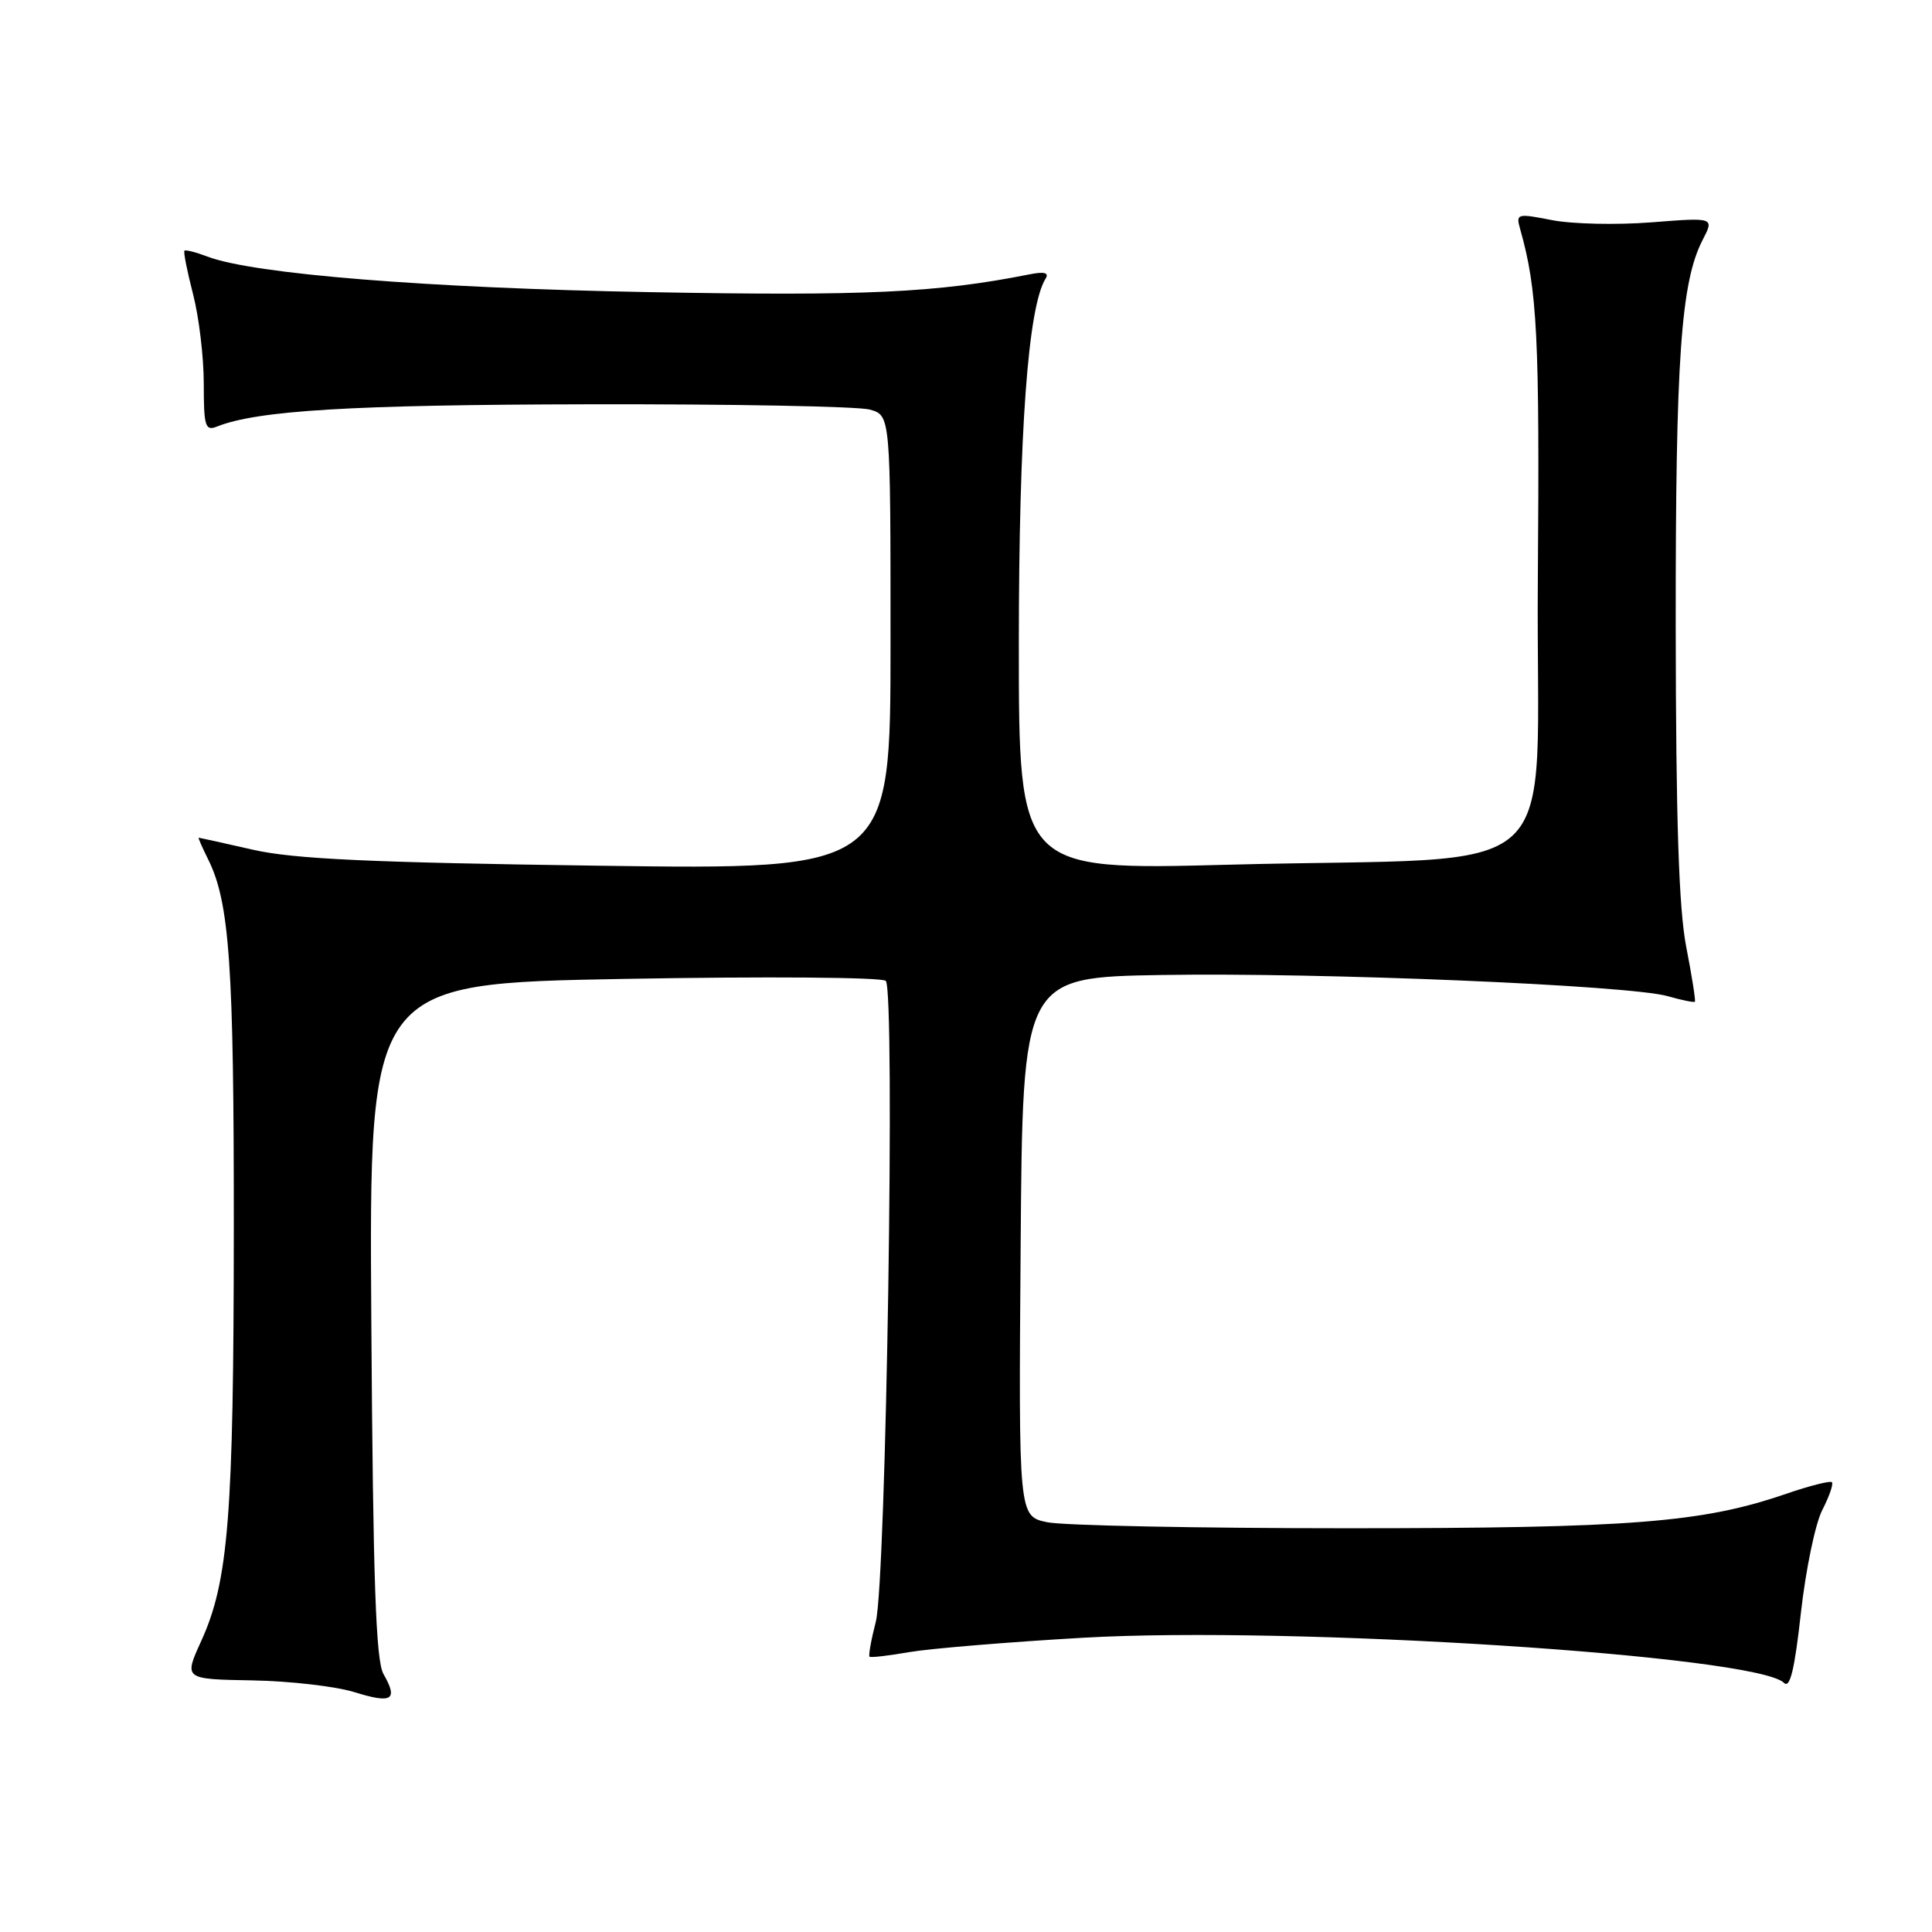 <?xml version="1.0" encoding="UTF-8" standalone="no"?>
<!DOCTYPE svg PUBLIC "-//W3C//DTD SVG 1.1//EN" "http://www.w3.org/Graphics/SVG/1.1/DTD/svg11.dtd" >
<svg xmlns="http://www.w3.org/2000/svg" xmlns:xlink="http://www.w3.org/1999/xlink" version="1.1" viewBox="0 0 256 256">
 <g >
 <path fill="currentColor"
d=" M 50.81 221.81 C 49.80 220.02 49.43 209.48 49.20 174.91 C 48.91 130.32 48.91 130.32 82.70 129.71 C 101.57 129.37 116.89 129.49 117.37 129.97 C 118.64 131.24 117.42 209.51 116.05 214.88 C 115.43 217.29 115.06 219.38 115.22 219.52 C 115.37 219.67 117.75 219.39 120.50 218.91 C 123.25 218.44 133.60 217.58 143.50 217.01 C 171.19 215.41 232.78 219.38 236.39 222.99 C 237.18 223.78 237.80 221.21 238.63 213.70 C 239.27 207.99 240.54 201.86 241.47 200.07 C 242.39 198.28 242.96 196.63 242.74 196.40 C 242.51 196.18 239.78 196.87 236.67 197.94 C 225.56 201.76 216.16 202.50 178.50 202.50 C 158.70 202.50 140.81 202.14 138.74 201.70 C 134.97 200.90 134.97 200.90 135.24 165.20 C 135.50 129.50 135.50 129.50 154.00 129.19 C 175.08 128.84 215.94 130.55 220.99 132.00 C 222.85 132.53 224.46 132.86 224.58 132.73 C 224.70 132.60 224.19 129.35 223.44 125.50 C 222.45 120.42 222.07 108.77 222.04 83.00 C 222.02 47.44 222.72 37.38 225.62 31.77 C 227.15 28.81 227.15 28.81 218.83 29.46 C 214.25 29.82 208.32 29.69 205.66 29.17 C 201.00 28.26 200.85 28.30 201.43 30.36 C 203.71 38.41 204.02 44.55 203.77 77.00 C 203.46 118.16 208.69 113.36 162.75 114.58 C 135.00 115.31 135.00 115.31 135.00 85.41 C 135.01 57.20 136.21 40.70 138.54 36.93 C 139.04 36.13 138.39 35.96 136.38 36.36 C 124.15 38.79 114.64 39.24 86.09 38.71 C 56.60 38.17 33.60 36.32 27.49 34.00 C 25.97 33.42 24.60 33.07 24.44 33.22 C 24.29 33.38 24.80 35.96 25.58 38.97 C 26.36 41.98 27.00 47.31 27.00 50.82 C 27.00 56.51 27.19 57.14 28.75 56.52 C 34.13 54.38 46.61 53.63 78.00 53.57 C 96.97 53.53 113.74 53.85 115.25 54.27 C 118.00 55.04 118.00 55.04 118.00 85.14 C 118.00 115.25 118.00 115.25 79.25 114.71 C 48.99 114.29 38.97 113.83 33.50 112.59 C 29.65 111.71 26.42 111.00 26.33 111.00 C 26.23 111.00 26.79 112.28 27.57 113.85 C 30.42 119.55 31.00 127.89 30.98 162.89 C 30.96 200.91 30.28 209.52 26.65 217.47 C 24.36 222.50 24.36 222.50 33.43 222.66 C 38.42 222.75 44.52 223.45 47.00 224.23 C 51.97 225.77 52.78 225.26 50.81 221.81 Z "/>
</g>
</svg>